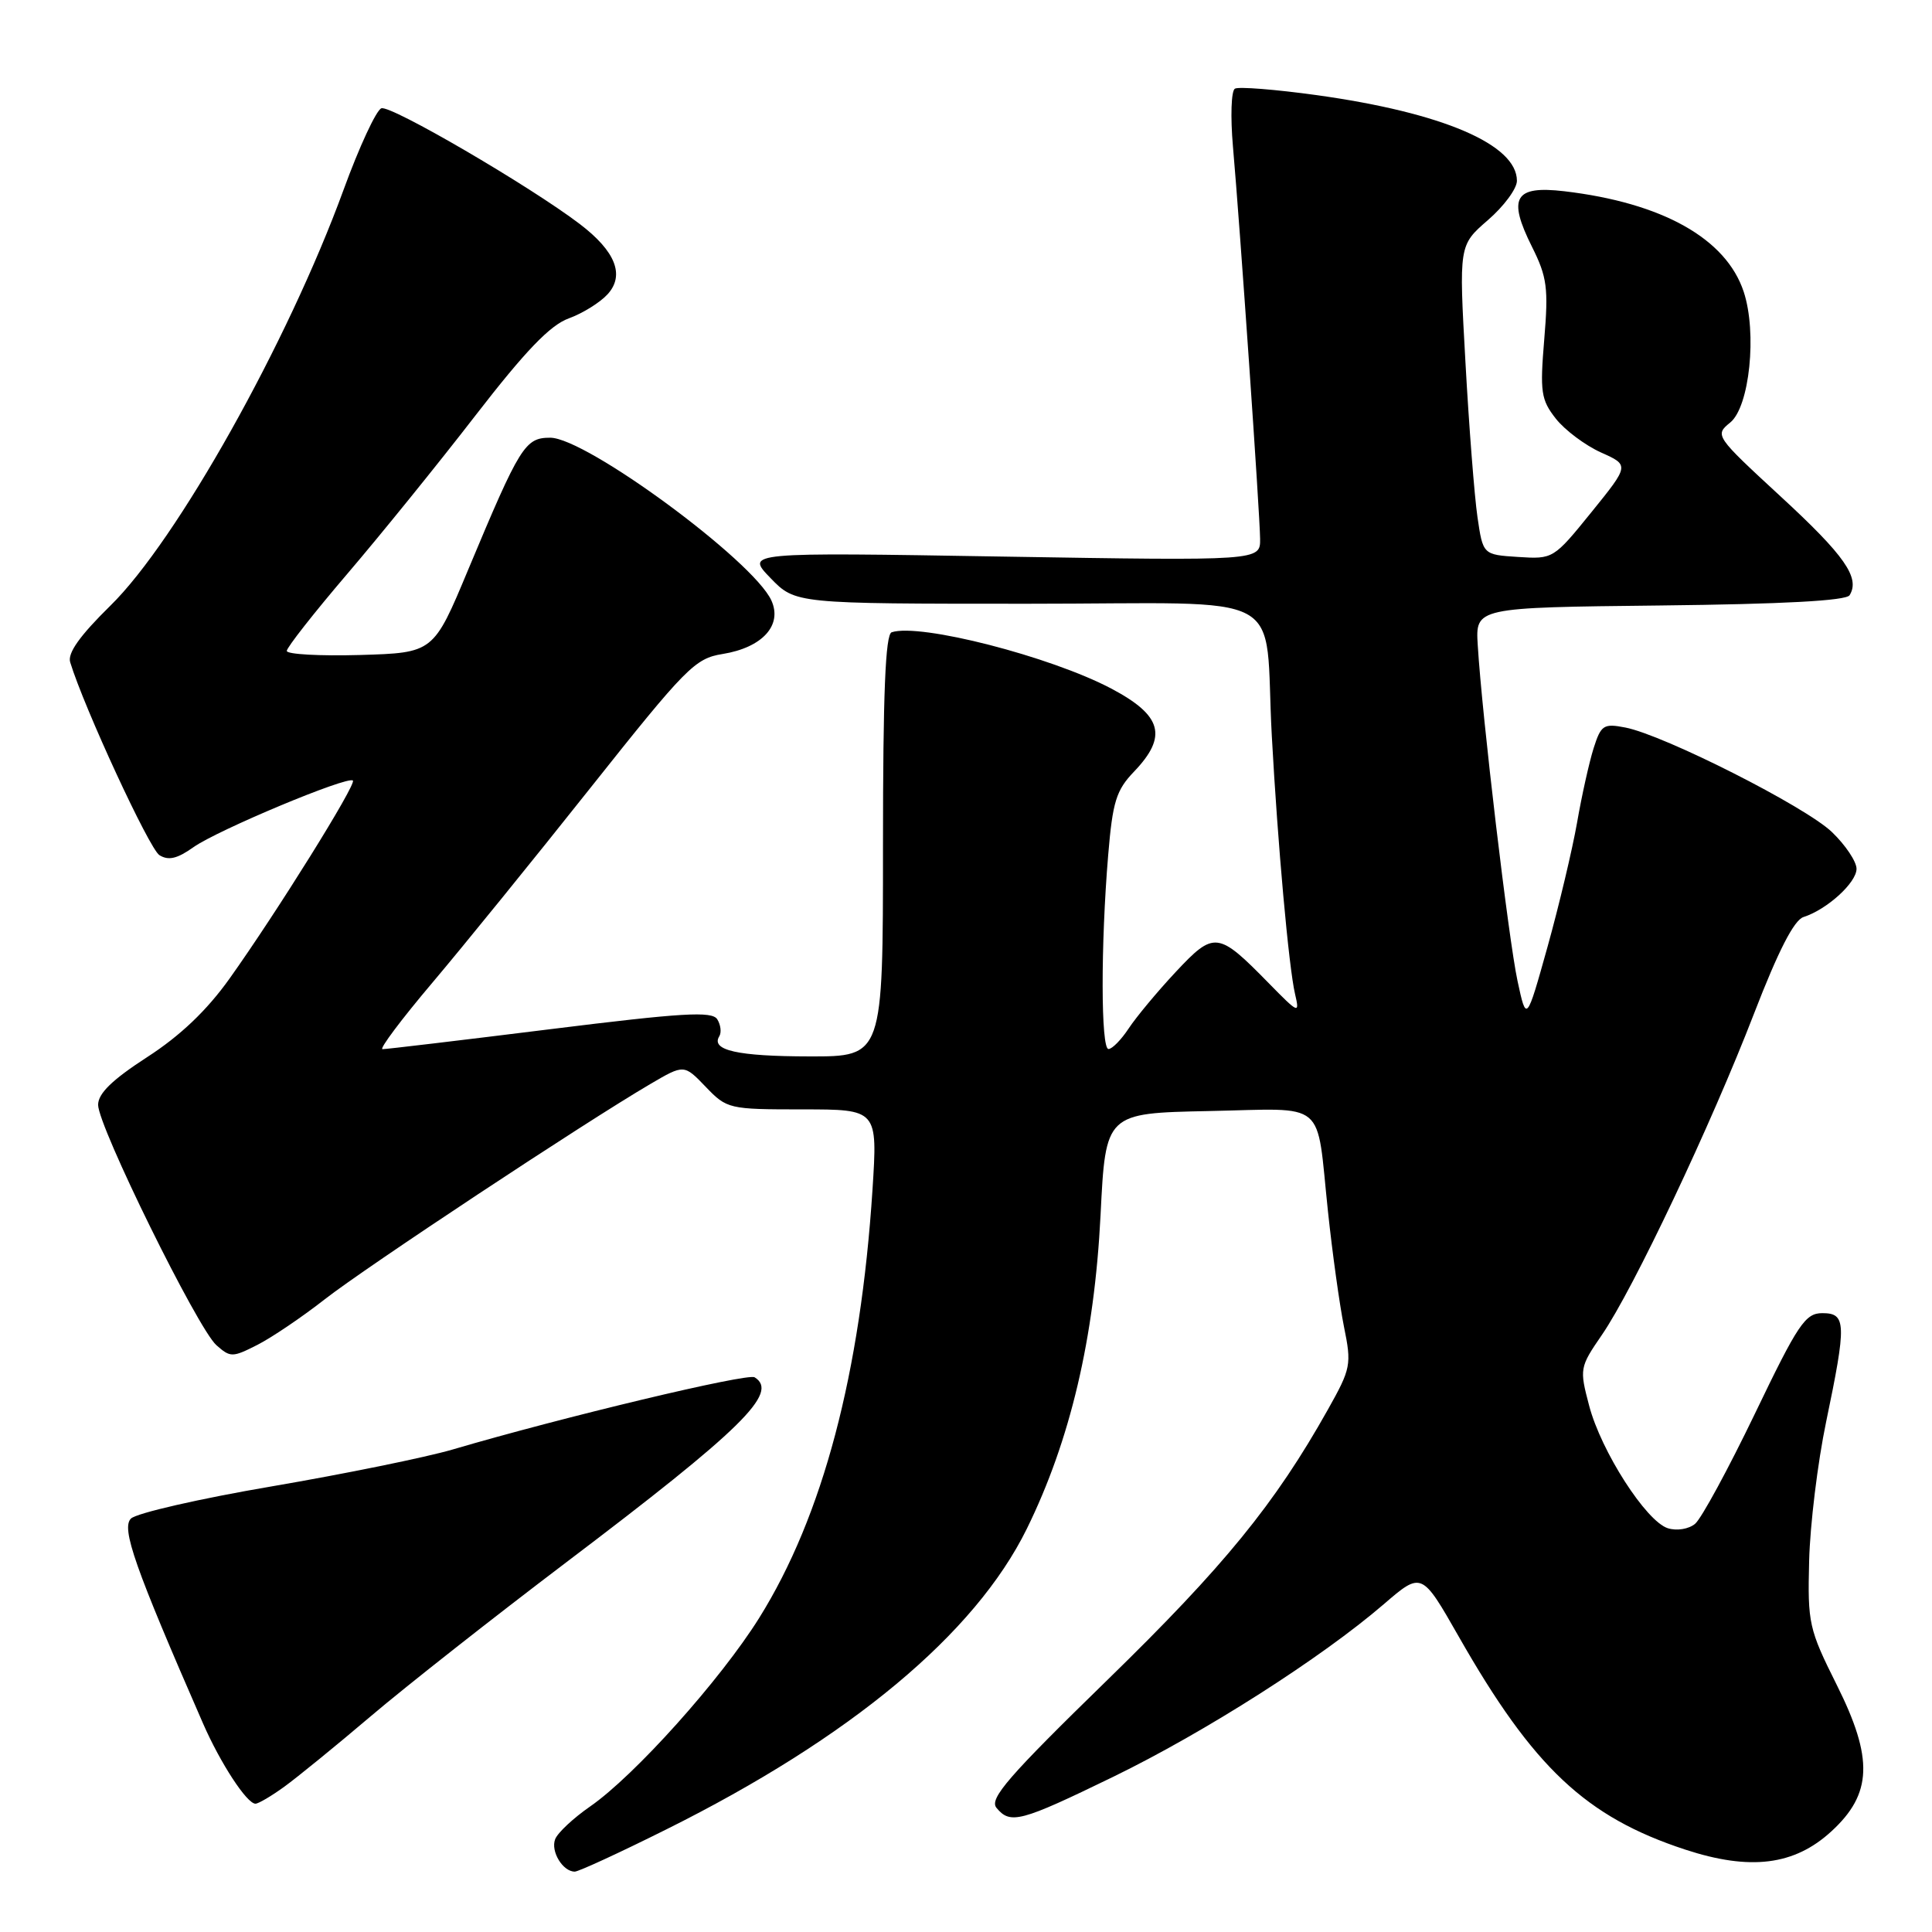 <?xml version="1.0" encoding="UTF-8" standalone="no"?>
<!DOCTYPE svg PUBLIC "-//W3C//DTD SVG 1.1//EN" "http://www.w3.org/Graphics/SVG/1.1/DTD/svg11.dtd" >
<svg xmlns="http://www.w3.org/2000/svg" xmlns:xlink="http://www.w3.org/1999/xlink" version="1.1" viewBox="0 0 256 256">
 <g >
 <path fill="currentColor"
d=" M 88.28 242.41 C 112.70 230.25 129.20 216.50 136.05 202.59 C 141.82 190.86 145.01 177.30 145.83 161.00 C 146.50 147.50 146.50 147.50 160.17 147.22 C 176.04 146.90 174.37 145.50 175.96 160.50 C 176.54 166.00 177.50 172.88 178.08 175.78 C 179.11 180.82 179.01 181.33 175.95 186.78 C 168.94 199.27 162.20 207.53 146.80 222.54 C 133.58 235.42 131.04 238.35 132.04 239.55 C 133.88 241.77 135.19 241.42 147.48 235.45 C 159.67 229.52 175.09 219.68 183.34 212.58 C 188.38 208.24 188.38 208.24 193.30 216.87 C 203.19 234.23 210.14 240.76 223.30 245.08 C 231.90 247.90 237.75 247.18 242.66 242.67 C 248.09 237.70 248.26 233.01 243.38 223.26 C 239.68 215.85 239.51 215.10 239.72 206.82 C 239.84 202.05 240.85 193.77 241.97 188.41 C 244.69 175.36 244.65 174.00 241.47 174.00 C 239.21 174.00 238.25 175.42 232.53 187.33 C 229.00 194.66 225.44 201.22 224.61 201.91 C 223.76 202.62 222.18 202.87 221.00 202.50 C 218.12 201.59 212.16 192.31 210.57 186.26 C 209.28 181.37 209.31 181.17 212.26 176.88 C 216.41 170.85 226.75 149.00 232.42 134.30 C 235.64 125.97 237.72 121.91 238.98 121.51 C 242.08 120.52 246.00 116.96 246.00 115.12 C 246.00 114.17 244.54 111.98 242.75 110.26 C 239.24 106.88 220.48 97.39 215.36 96.40 C 212.48 95.84 212.14 96.07 211.16 99.15 C 210.58 100.99 209.59 105.42 208.97 109.00 C 208.34 112.58 206.58 119.99 205.05 125.48 C 202.26 135.46 202.26 135.46 201.08 129.98 C 199.89 124.47 196.37 94.81 195.81 85.50 C 195.50 80.50 195.50 80.50 219.95 80.23 C 236.28 80.05 244.63 79.60 245.08 78.87 C 246.50 76.57 244.45 73.62 235.95 65.79 C 227.27 57.78 227.19 57.67 229.26 55.99 C 231.83 53.91 232.84 44.09 231.05 38.66 C 228.72 31.61 220.27 26.87 207.27 25.34 C 200.67 24.57 199.74 26.18 203.00 32.71 C 205.00 36.71 205.19 38.17 204.62 44.98 C 204.04 51.95 204.19 52.97 206.16 55.48 C 207.36 57.00 210.05 59.01 212.13 59.95 C 215.91 61.64 215.91 61.64 210.87 67.87 C 205.86 74.06 205.79 74.10 201.16 73.80 C 196.50 73.50 196.50 73.50 195.77 68.50 C 195.37 65.75 194.65 56.53 194.18 48.00 C 193.31 32.50 193.31 32.50 197.15 29.17 C 199.27 27.34 201.00 25.00 201.00 23.96 C 201.00 19.15 191.15 14.93 174.50 12.61 C 169.00 11.85 164.11 11.46 163.63 11.75 C 163.14 12.04 163.03 15.47 163.37 19.39 C 164.31 30.06 166.94 68.08 166.97 71.40 C 167.00 74.31 167.00 74.31 132.89 73.75 C 98.79 73.18 98.79 73.18 102.09 76.59 C 105.39 80.00 105.39 80.00 136.15 80.00 C 171.55 80.00 167.45 77.79 168.52 97.50 C 169.30 111.81 170.77 128.18 171.60 131.71 C 172.23 134.39 172.09 134.33 168.12 130.28 C 161.38 123.40 160.89 123.34 155.78 128.80 C 153.34 131.41 150.54 134.78 149.56 136.27 C 148.57 137.77 147.37 139.00 146.88 139.00 C 145.87 139.00 145.84 125.30 146.84 113.30 C 147.43 106.23 147.90 104.71 150.26 102.25 C 154.75 97.56 154.00 94.81 147.25 91.24 C 139.18 86.98 121.87 82.54 118.15 83.78 C 117.32 84.06 117.00 91.87 117.00 112.08 C 117.00 140.00 117.00 140.00 107.25 139.98 C 97.75 139.97 94.16 139.17 95.31 137.31 C 95.62 136.81 95.50 135.80 95.04 135.06 C 94.35 133.96 90.48 134.19 72.86 136.38 C 61.11 137.84 51.13 139.03 50.68 139.02 C 50.23 139.01 53.19 135.06 57.26 130.25 C 61.33 125.44 70.77 113.80 78.24 104.39 C 90.90 88.45 92.09 87.24 95.74 86.66 C 101.01 85.81 103.71 82.85 102.21 79.56 C 99.81 74.30 77.67 58.00 72.91 58.00 C 69.57 58.00 68.91 59.05 62.03 75.50 C 57.44 86.50 57.44 86.50 47.72 86.79 C 42.37 86.94 38.00 86.70 38.00 86.25 C 38.00 85.80 41.60 81.21 46.00 76.06 C 50.40 70.91 58.06 61.45 63.01 55.04 C 69.63 46.48 72.90 43.08 75.36 42.19 C 77.21 41.52 79.52 40.08 80.52 38.98 C 82.81 36.45 81.56 33.29 76.82 29.68 C 70.19 24.64 51.75 13.88 50.53 14.35 C 49.85 14.61 47.59 19.48 45.52 25.16 C 38.15 45.35 23.42 71.64 14.63 80.25 C 10.58 84.23 8.93 86.54 9.30 87.75 C 11.15 93.80 19.78 112.46 21.12 113.31 C 22.32 114.06 23.48 113.79 25.63 112.26 C 28.81 110.00 46.10 102.77 46.76 103.43 C 47.25 103.92 36.66 120.91 30.40 129.69 C 27.41 133.88 23.89 137.24 19.49 140.08 C 14.86 143.08 13.00 144.89 13.00 146.40 C 13.00 149.25 26.19 176.04 28.67 178.24 C 30.53 179.89 30.80 179.88 34.11 178.20 C 36.03 177.22 40.05 174.50 43.05 172.15 C 48.43 167.94 77.48 148.73 86.17 143.64 C 90.64 141.02 90.64 141.02 93.51 144.01 C 96.32 146.94 96.58 147.00 106.33 147.00 C 116.29 147.00 116.29 147.00 115.61 157.64 C 114.03 181.97 109.03 200.88 100.60 214.38 C 95.47 222.59 84.08 235.29 78.19 239.37 C 75.97 240.91 73.88 242.86 73.56 243.71 C 72.94 245.31 74.57 248.00 76.16 248.00 C 76.66 248.00 82.11 245.49 88.28 242.41 Z  M 37.67 236.75 C 39.38 235.51 44.55 231.30 49.14 227.40 C 53.74 223.49 65.38 214.33 75.00 207.04 C 98.35 189.36 103.27 184.52 99.99 182.50 C 99.06 181.92 74.64 187.75 60.00 192.06 C 56.42 193.11 45.66 195.30 36.08 196.94 C 26.50 198.57 18.07 200.50 17.35 201.22 C 16.05 202.52 17.85 207.64 26.90 228.36 C 29.20 233.63 32.71 239.00 33.85 239.00 C 34.24 239.00 35.96 237.99 37.67 236.75 Z "/>
</g>
</svg>